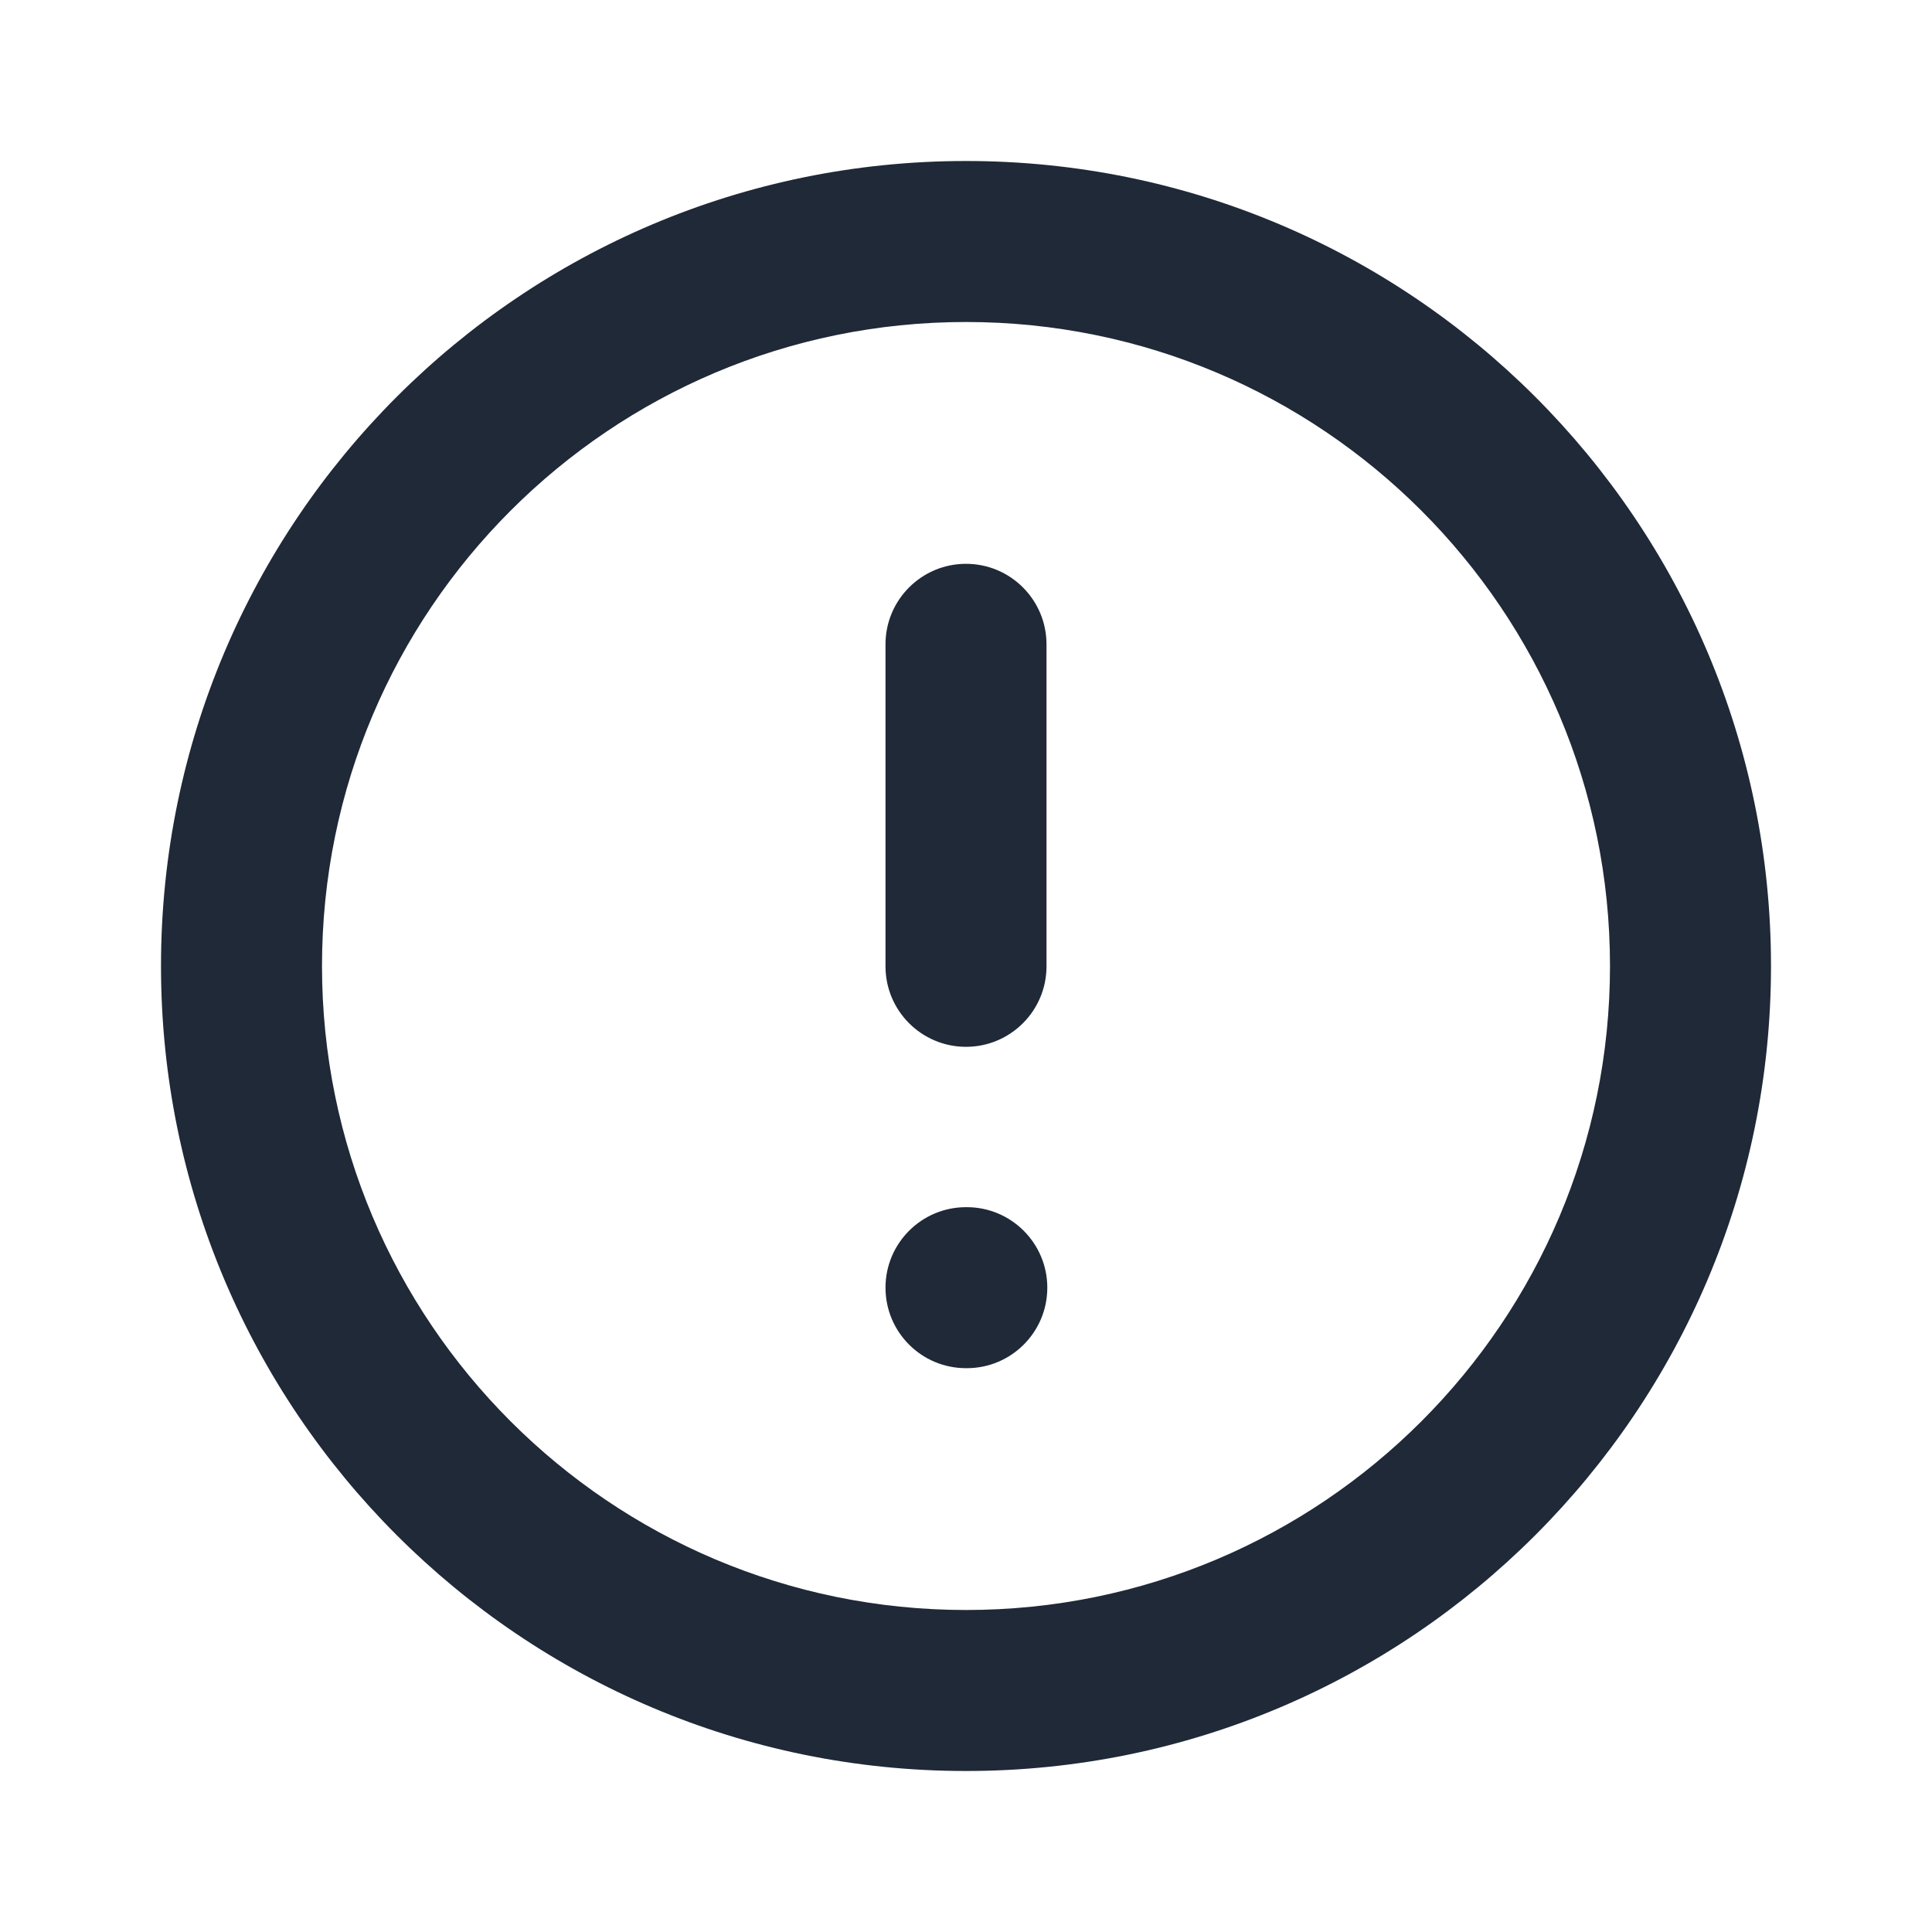 <svg width="24" height="24" viewBox="0 0 24 24" fill="none" xmlns="http://www.w3.org/2000/svg">
<path fill-rule="evenodd" clip-rule="evenodd" d="M12 4C7.582 4 4 7.582 4 12C4 16.418 7.582 20 12 20C16.418 20 20 16.418 20 12C20 7.582 16.418 4 12 4ZM2 12C2 6.477 6.477 2 12 2C17.523 2 22 6.477 22 12C22 17.523 17.523 22 12 22C6.477 22 2 17.523 2 12Z" fill="#1F2937"/>
<path fill-rule="evenodd" clip-rule="evenodd" d="M12 7.004C12.552 7.004 13 7.452 13 8.004V12.004C13 12.556 12.552 13.004 12 13.004C11.448 13.004 11 12.556 11 12.004V8.004C11 7.452 11.448 7.004 12 7.004Z" fill="#1F2937"/>
<path fill-rule="evenodd" clip-rule="evenodd" d="M11 15.996C11 15.444 11.448 14.996 12 14.996H12.01C12.562 14.996 13.01 15.444 13.01 15.996C13.01 16.549 12.562 16.996 12.01 16.996H12C11.448 16.996 11 16.549 11 15.996Z" fill="#1F2937"/>
</svg>
